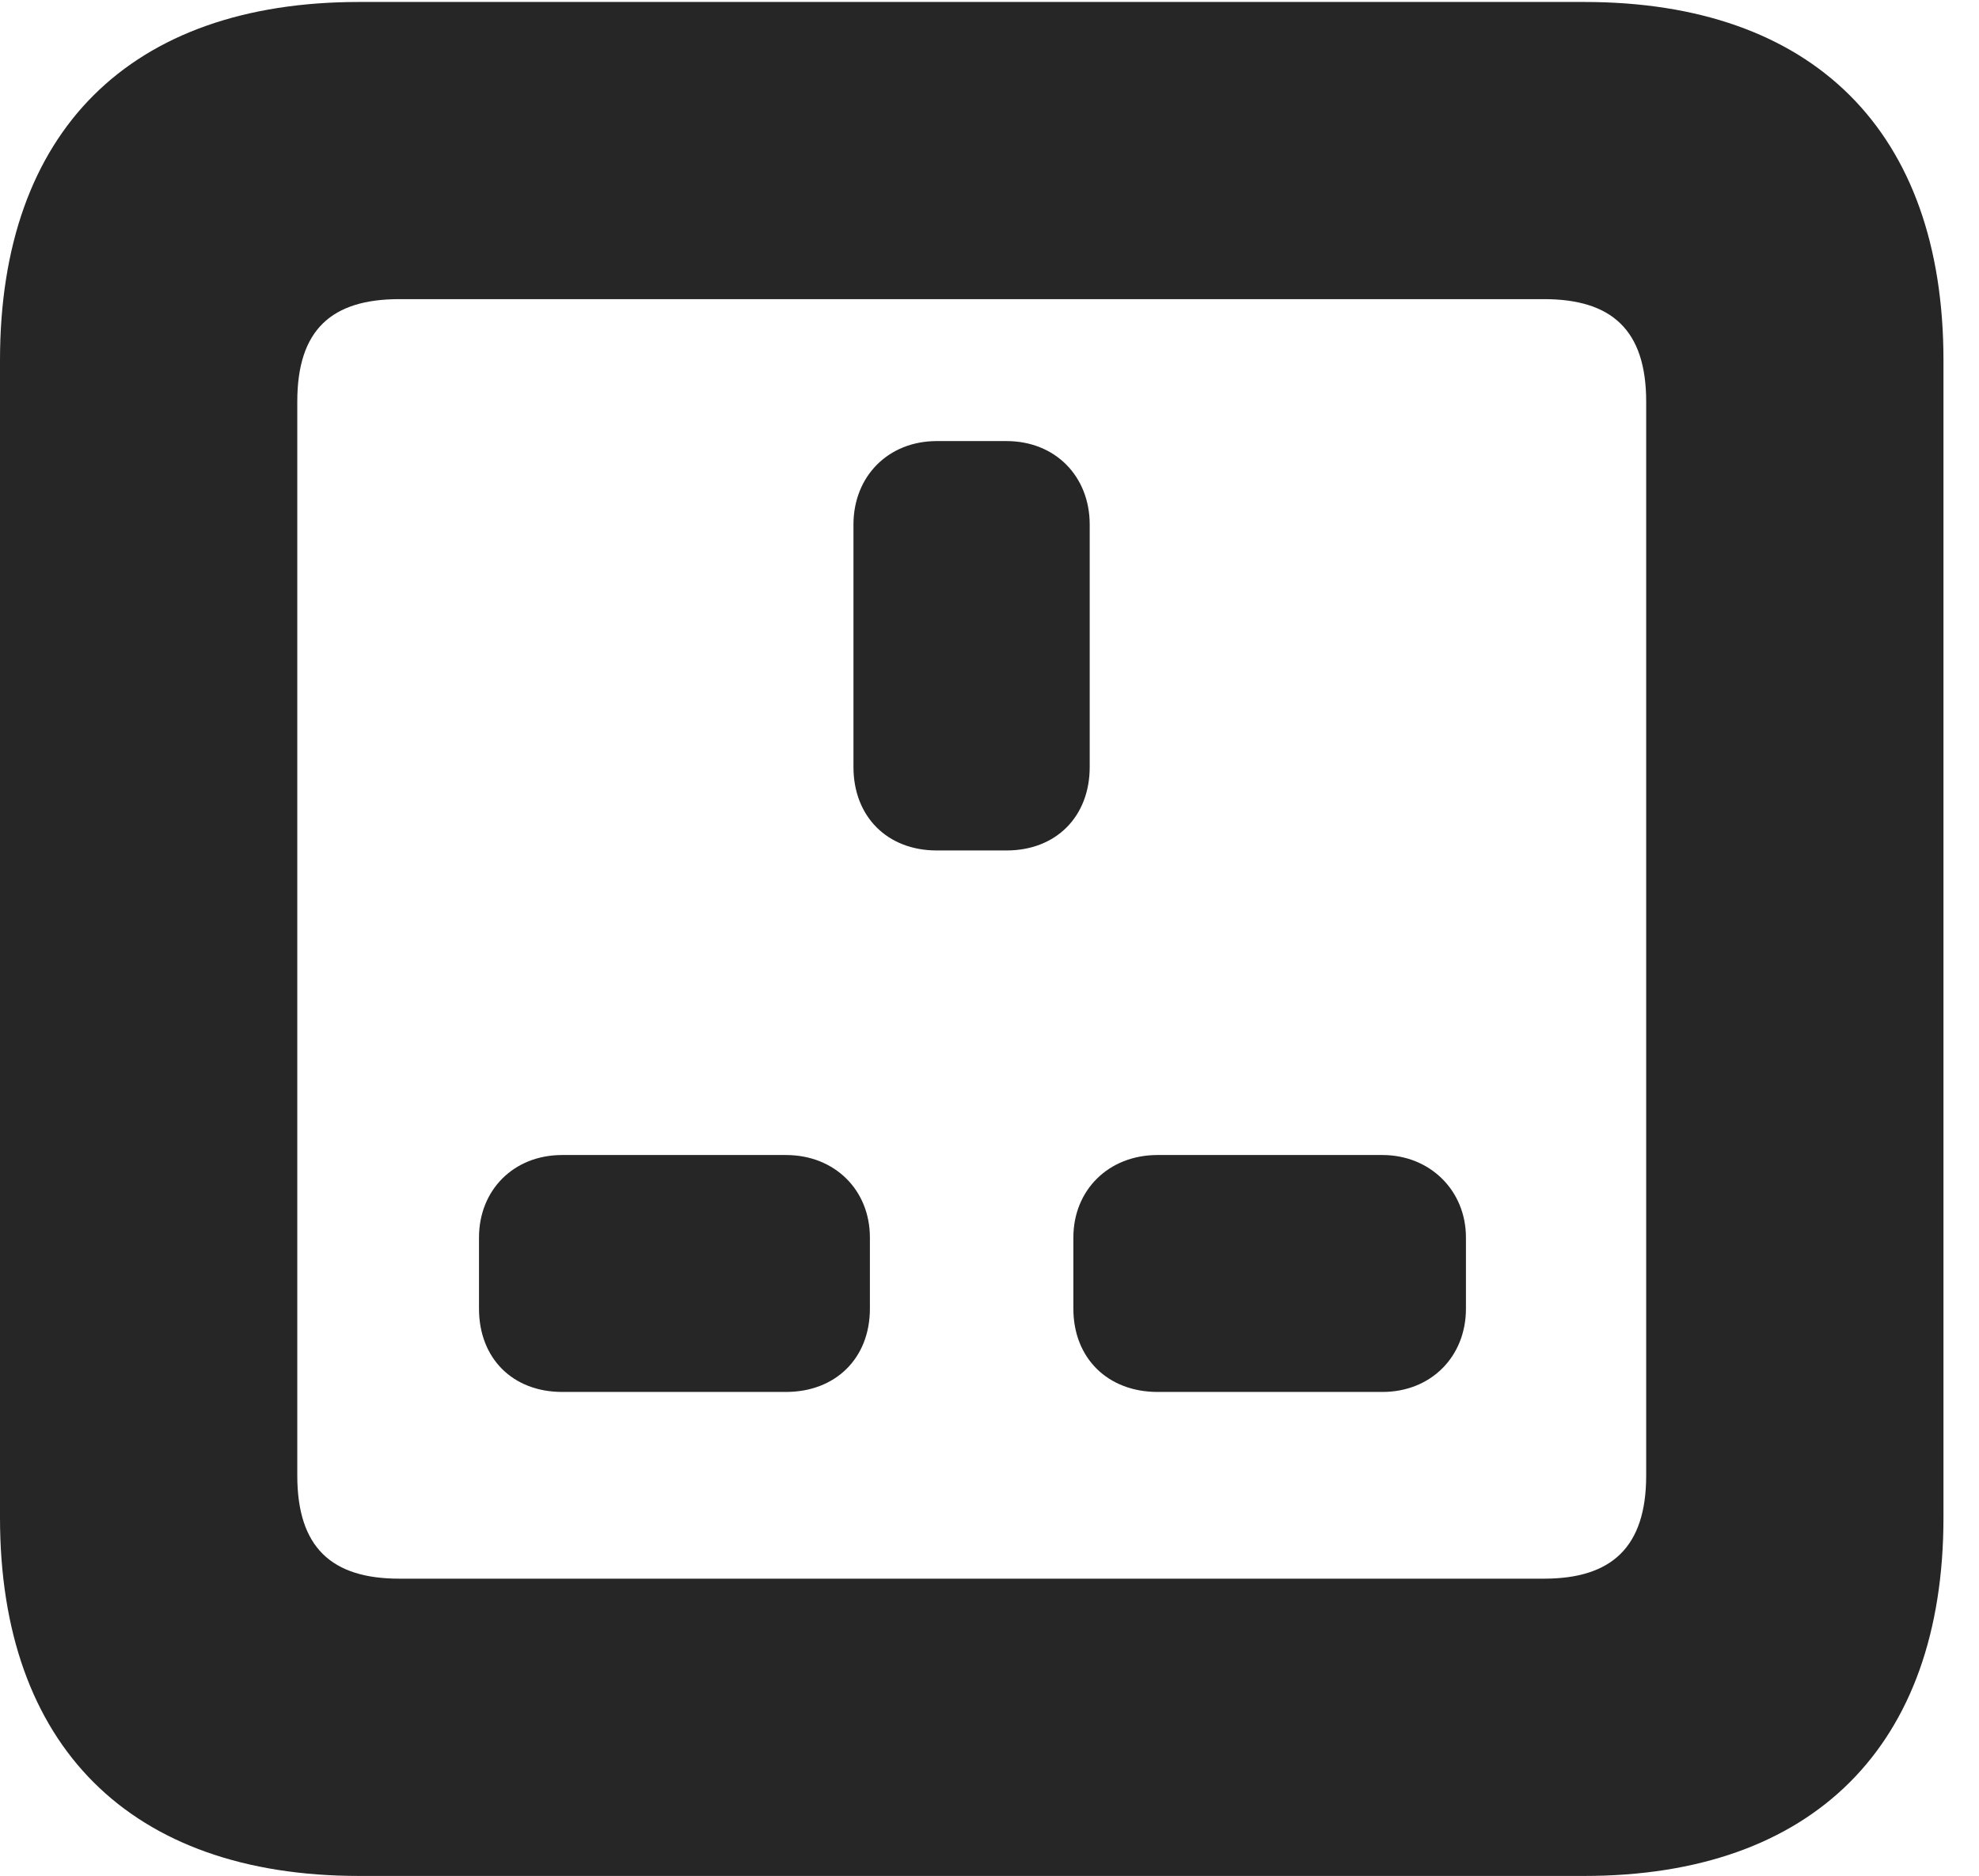 <?xml version="1.0" encoding="UTF-8"?>
<!--Generator: Apple Native CoreSVG 326-->
<!DOCTYPE svg PUBLIC "-//W3C//DTD SVG 1.1//EN" "http://www.w3.org/Graphics/SVG/1.1/DTD/svg11.dtd">
<svg version="1.1" xmlns="http://www.w3.org/2000/svg" xmlns:xlink="http://www.w3.org/1999/xlink"
       viewBox="0 0 20.104 19.058">
       <g>
              <rect height="19.058" opacity="0" width="20.104" x="0" y="0" />
              <path d="M3.648 19.058L16.094 19.058C18.419 19.058 19.743 17.736 19.743 15.418L19.743 3.659C19.743 1.334 18.419 0.02 16.094 0.02L3.648 0.02C1.324 0.02 0 1.331 0 3.659L0 15.418C0 17.738 1.324 19.058 3.648 19.058ZM4.056 16.038C3.37 16.038 3.02 15.722 3.02 14.99L3.02 4.08C3.02 3.348 3.37 3.039 4.056 3.039L15.685 3.039C16.368 3.039 16.723 3.348 16.723 4.08L16.723 14.99C16.723 15.722 16.368 16.038 15.685 16.038Z"
                     fill="currentColor" fill-opacity="0.85" />
              <path d="M9.516 8.64L10.225 8.64C10.728 8.64 11.07 8.296 11.07 7.792L11.07 5.329C11.07 4.84 10.721 4.481 10.225 4.481L9.516 4.481C9.022 4.481 8.67 4.84 8.67 5.329L8.67 7.792C8.67 8.296 9.014 8.64 9.516 8.64ZM5.711 14.141L7.984 14.141C8.488 14.141 8.837 13.799 8.837 13.295L8.837 12.572C8.837 12.09 8.48 11.734 7.984 11.734L5.711 11.734C5.215 11.734 4.866 12.093 4.866 12.572L4.866 13.295C4.866 13.799 5.208 14.141 5.711 14.141ZM11.759 14.141L14.044 14.141C14.535 14.141 14.892 13.784 14.892 13.295L14.892 12.572C14.892 12.093 14.525 11.734 14.044 11.734L11.759 11.734C11.262 11.734 10.904 12.09 10.904 12.572L10.904 13.295C10.904 13.799 11.255 14.141 11.759 14.141Z"
                     fill="currentColor" fill-opacity="0.85" />
       </g>
</svg>